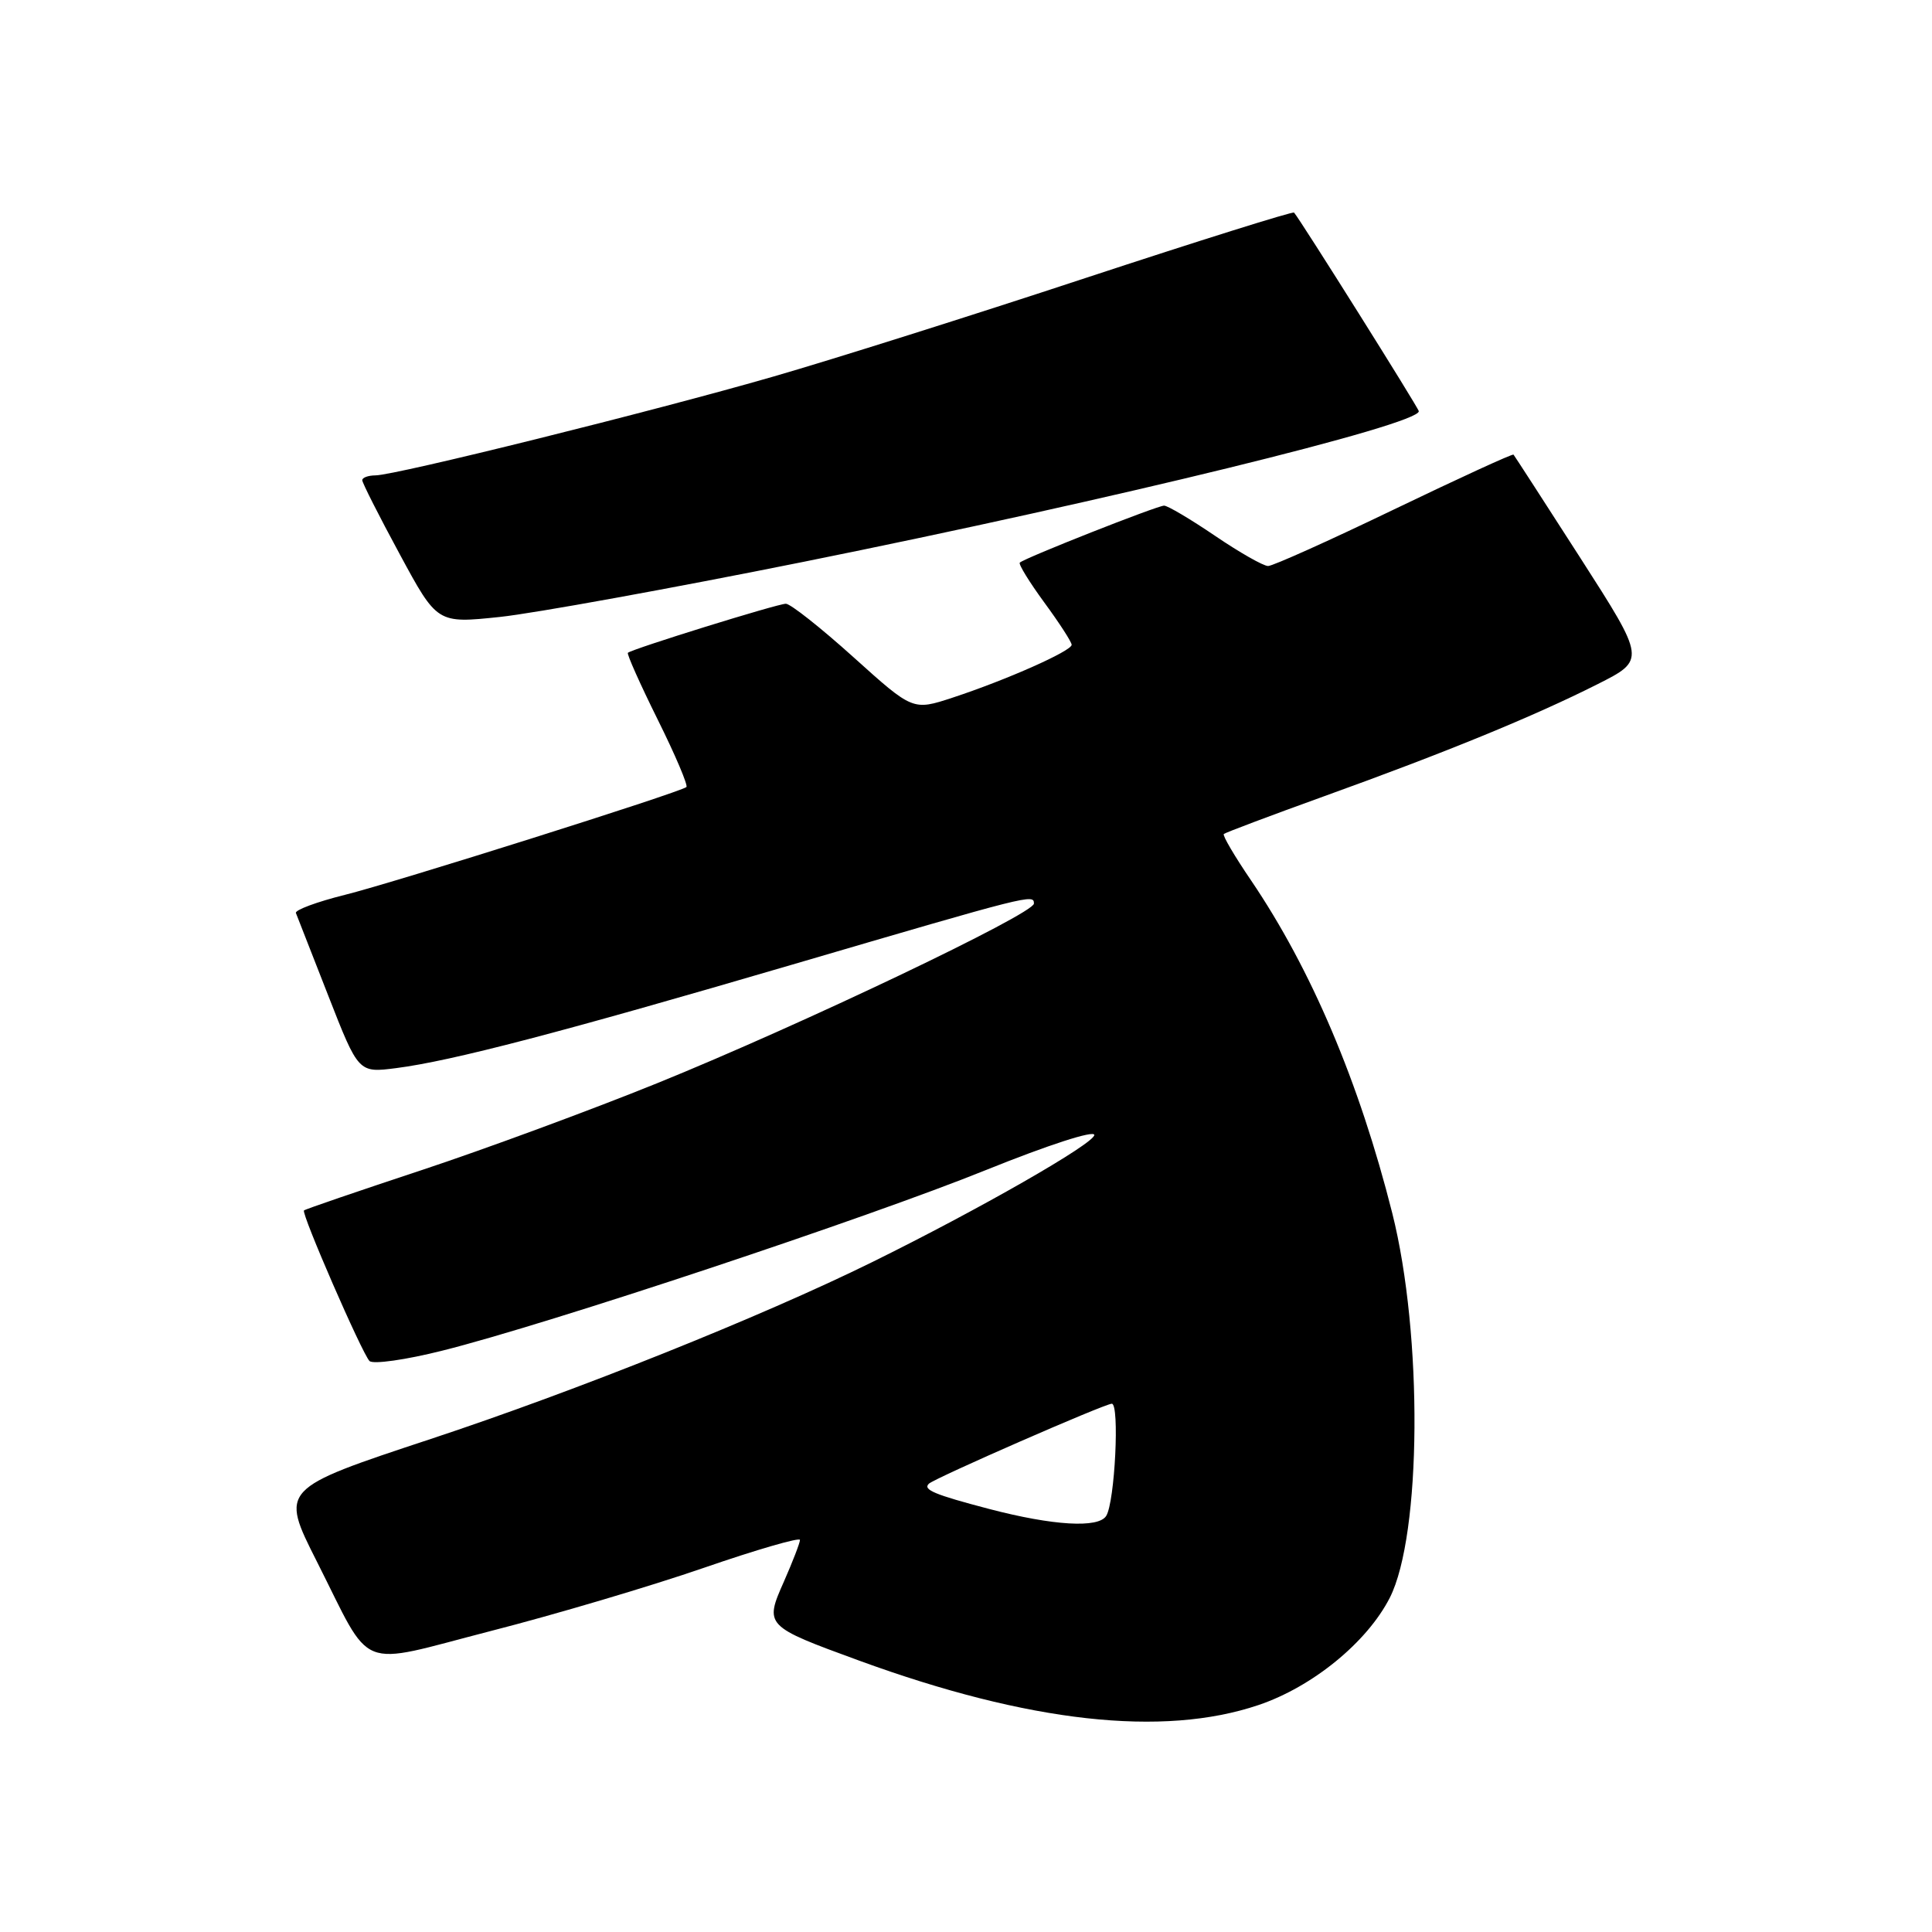 <?xml version="1.0" encoding="UTF-8" standalone="no"?>
<!DOCTYPE svg PUBLIC "-//W3C//DTD SVG 1.1//EN" "http://www.w3.org/Graphics/SVG/1.1/DTD/svg11.dtd" >
<svg xmlns="http://www.w3.org/2000/svg" xmlns:xlink="http://www.w3.org/1999/xlink" version="1.1" viewBox="0 0 256 256">
 <g >
 <path fill="currentColor"
d=" M 166.75 225.93 C 173.92 223.51 181.14 217.61 184.15 211.72 C 188.37 203.43 188.55 176.89 184.48 160.74 C 180.11 143.40 173.75 128.43 165.78 116.67 C 163.60 113.47 161.97 110.70 162.16 110.51 C 162.35 110.33 168.35 108.07 175.50 105.49 C 191.60 99.69 203.25 94.91 211.64 90.68 C 218.07 87.44 218.07 87.44 209.43 73.97 C 204.67 66.56 200.67 60.38 200.55 60.24 C 200.42 60.10 193.31 63.37 184.74 67.49 C 176.17 71.62 168.65 75.00 168.03 75.00 C 167.40 75.00 164.24 73.20 161.00 71.00 C 157.76 68.80 154.72 67.00 154.25 67.00 C 153.34 67.00 135.76 73.94 135.13 74.55 C 134.93 74.75 136.39 77.12 138.38 79.84 C 140.37 82.55 142.00 85.07 142.00 85.44 C 142.00 86.26 133.35 90.10 126.23 92.44 C 120.96 94.17 120.96 94.17 113.10 87.09 C 108.77 83.19 104.74 80.00 104.13 80.00 C 103.03 80.00 83.77 85.98 83.20 86.50 C 83.03 86.64 84.81 90.63 87.15 95.35 C 89.49 100.06 91.20 104.09 90.95 104.29 C 90.04 105.02 52.31 116.93 45.71 118.57 C 41.98 119.50 39.05 120.59 39.21 120.98 C 39.37 121.38 41.30 126.31 43.50 131.94 C 47.50 142.17 47.50 142.17 52.50 141.53 C 59.88 140.58 74.20 136.84 105.00 127.81 C 136.62 118.54 137.00 118.44 137.00 119.73 C 137.00 121.08 106.05 135.84 87.08 143.53 C 78.29 147.09 64.22 152.28 55.83 155.06 C 47.43 157.84 40.43 160.23 40.28 160.39 C 39.89 160.77 47.96 179.31 48.96 180.34 C 49.42 180.80 53.77 180.19 58.64 178.96 C 72.53 175.49 114.96 161.38 130.71 155.01 C 138.87 151.72 145.00 149.73 145.00 150.39 C 145.00 151.52 129.69 160.28 115.50 167.27 C 100.88 174.47 76.32 184.31 57.08 190.67 C 37.12 197.27 37.12 197.27 41.97 206.88 C 49.49 221.75 47.00 220.76 65.02 216.12 C 73.54 213.94 86.24 210.17 93.25 207.75 C 100.26 205.33 106.00 203.67 106.00 204.05 C 106.00 204.43 105.04 206.91 103.88 209.55 C 101.28 215.41 101.34 215.47 113.87 220.05 C 136.31 228.24 154.07 230.21 166.75 225.93 Z  M 106.50 74.44 C 147.68 66.15 188.00 56.28 188.00 54.49 C 188.00 54.11 172.28 29.08 171.47 28.17 C 171.30 27.99 158.87 31.89 143.83 36.84 C 128.80 41.80 110.20 47.67 102.50 49.89 C 86.62 54.48 52.39 62.98 49.75 62.99 C 48.79 63.00 48.00 63.28 48.00 63.63 C 48.00 63.97 50.23 68.38 52.97 73.44 C 57.93 82.62 57.93 82.62 66.22 81.75 C 70.77 81.27 88.90 77.98 106.50 74.44 Z  M 131.09 199.95 C 123.81 198.04 122.25 197.39 123.08 196.60 C 123.89 195.84 146.38 186.00 147.32 186.00 C 148.37 186.00 147.73 199.01 146.58 200.86 C 145.56 202.52 139.55 202.16 131.09 199.95 Z "/>
</g>
</svg>